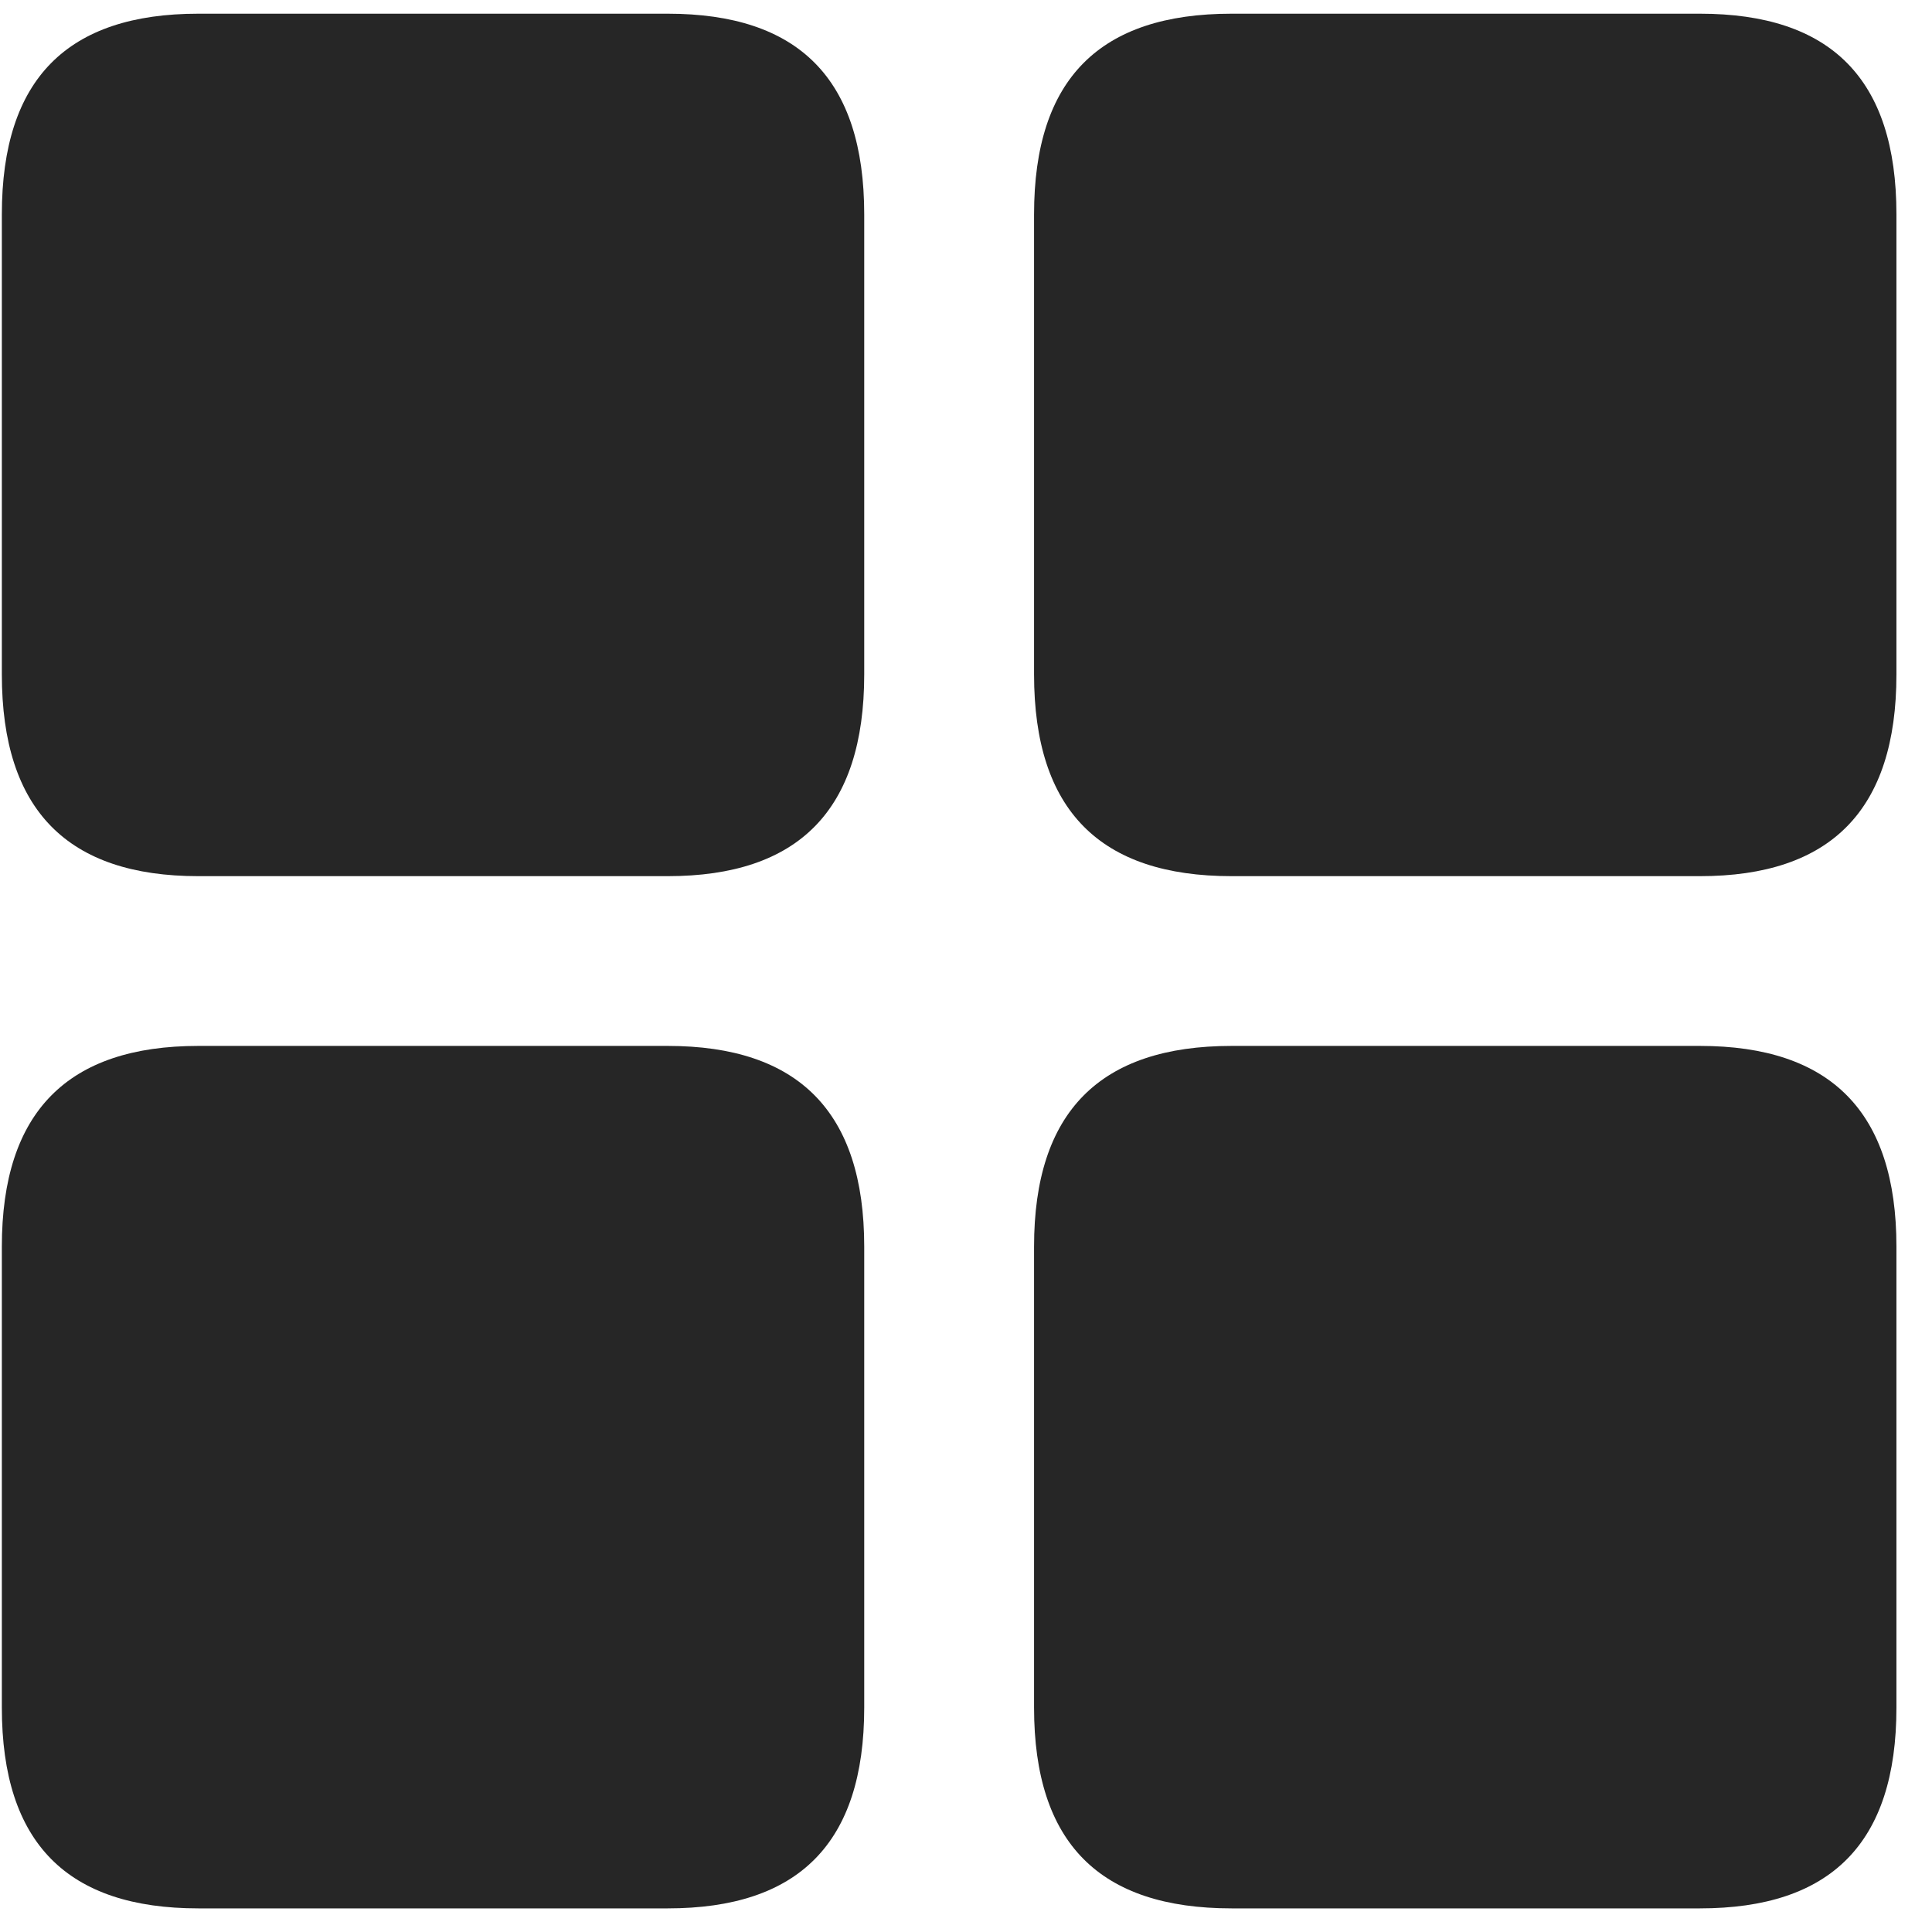 <svg width="22" height="22" viewBox="0 0 22 22" fill="none" xmlns="http://www.w3.org/2000/svg">
<g clip-path="url(#clip0_2207_7312)">
<path d="M14.025 21.731H19.357C20.845 21.731 21.595 20.992 21.595 19.445V14.195C21.595 12.66 20.845 11.91 19.357 11.91H14.025C12.525 11.91 11.775 12.66 11.775 14.195V19.445C11.775 20.992 12.525 21.731 14.025 21.731Z" fill="black" fill-opacity="0.85"/>
<path d="M2.259 21.731H7.603C9.091 21.731 9.841 20.992 9.841 19.445V14.195C9.841 12.66 9.091 11.91 7.603 11.91H2.259C0.771 11.91 0.021 12.66 0.021 14.195V19.445C0.021 20.992 0.771 21.731 2.259 21.731Z" fill="black" fill-opacity="0.85"/>
<path d="M14.025 9.977H19.357C20.845 9.977 21.595 9.227 21.595 7.68V2.441C21.595 0.895 20.845 0.156 19.357 0.156H14.025C12.525 0.156 11.775 0.895 11.775 2.441V7.68C11.775 9.227 12.525 9.977 14.025 9.977Z" fill="black" fill-opacity="0.85"/>
<path d="M2.259 9.977H7.603C9.091 9.977 9.841 9.227 9.841 7.68V2.441C9.841 0.895 9.091 0.156 7.603 0.156H2.259C0.771 0.156 0.021 0.895 0.021 2.441V7.68C0.021 9.227 0.771 9.977 2.259 9.977Z" fill="black" fill-opacity="0.85"/>
</g>
<defs>
<clipPath id="clip0_2207_7312">
<rect width="21.574" height="21.598" fill="white" transform="translate(0.021 0.133)"/>
</clipPath>
</defs>
</svg>
